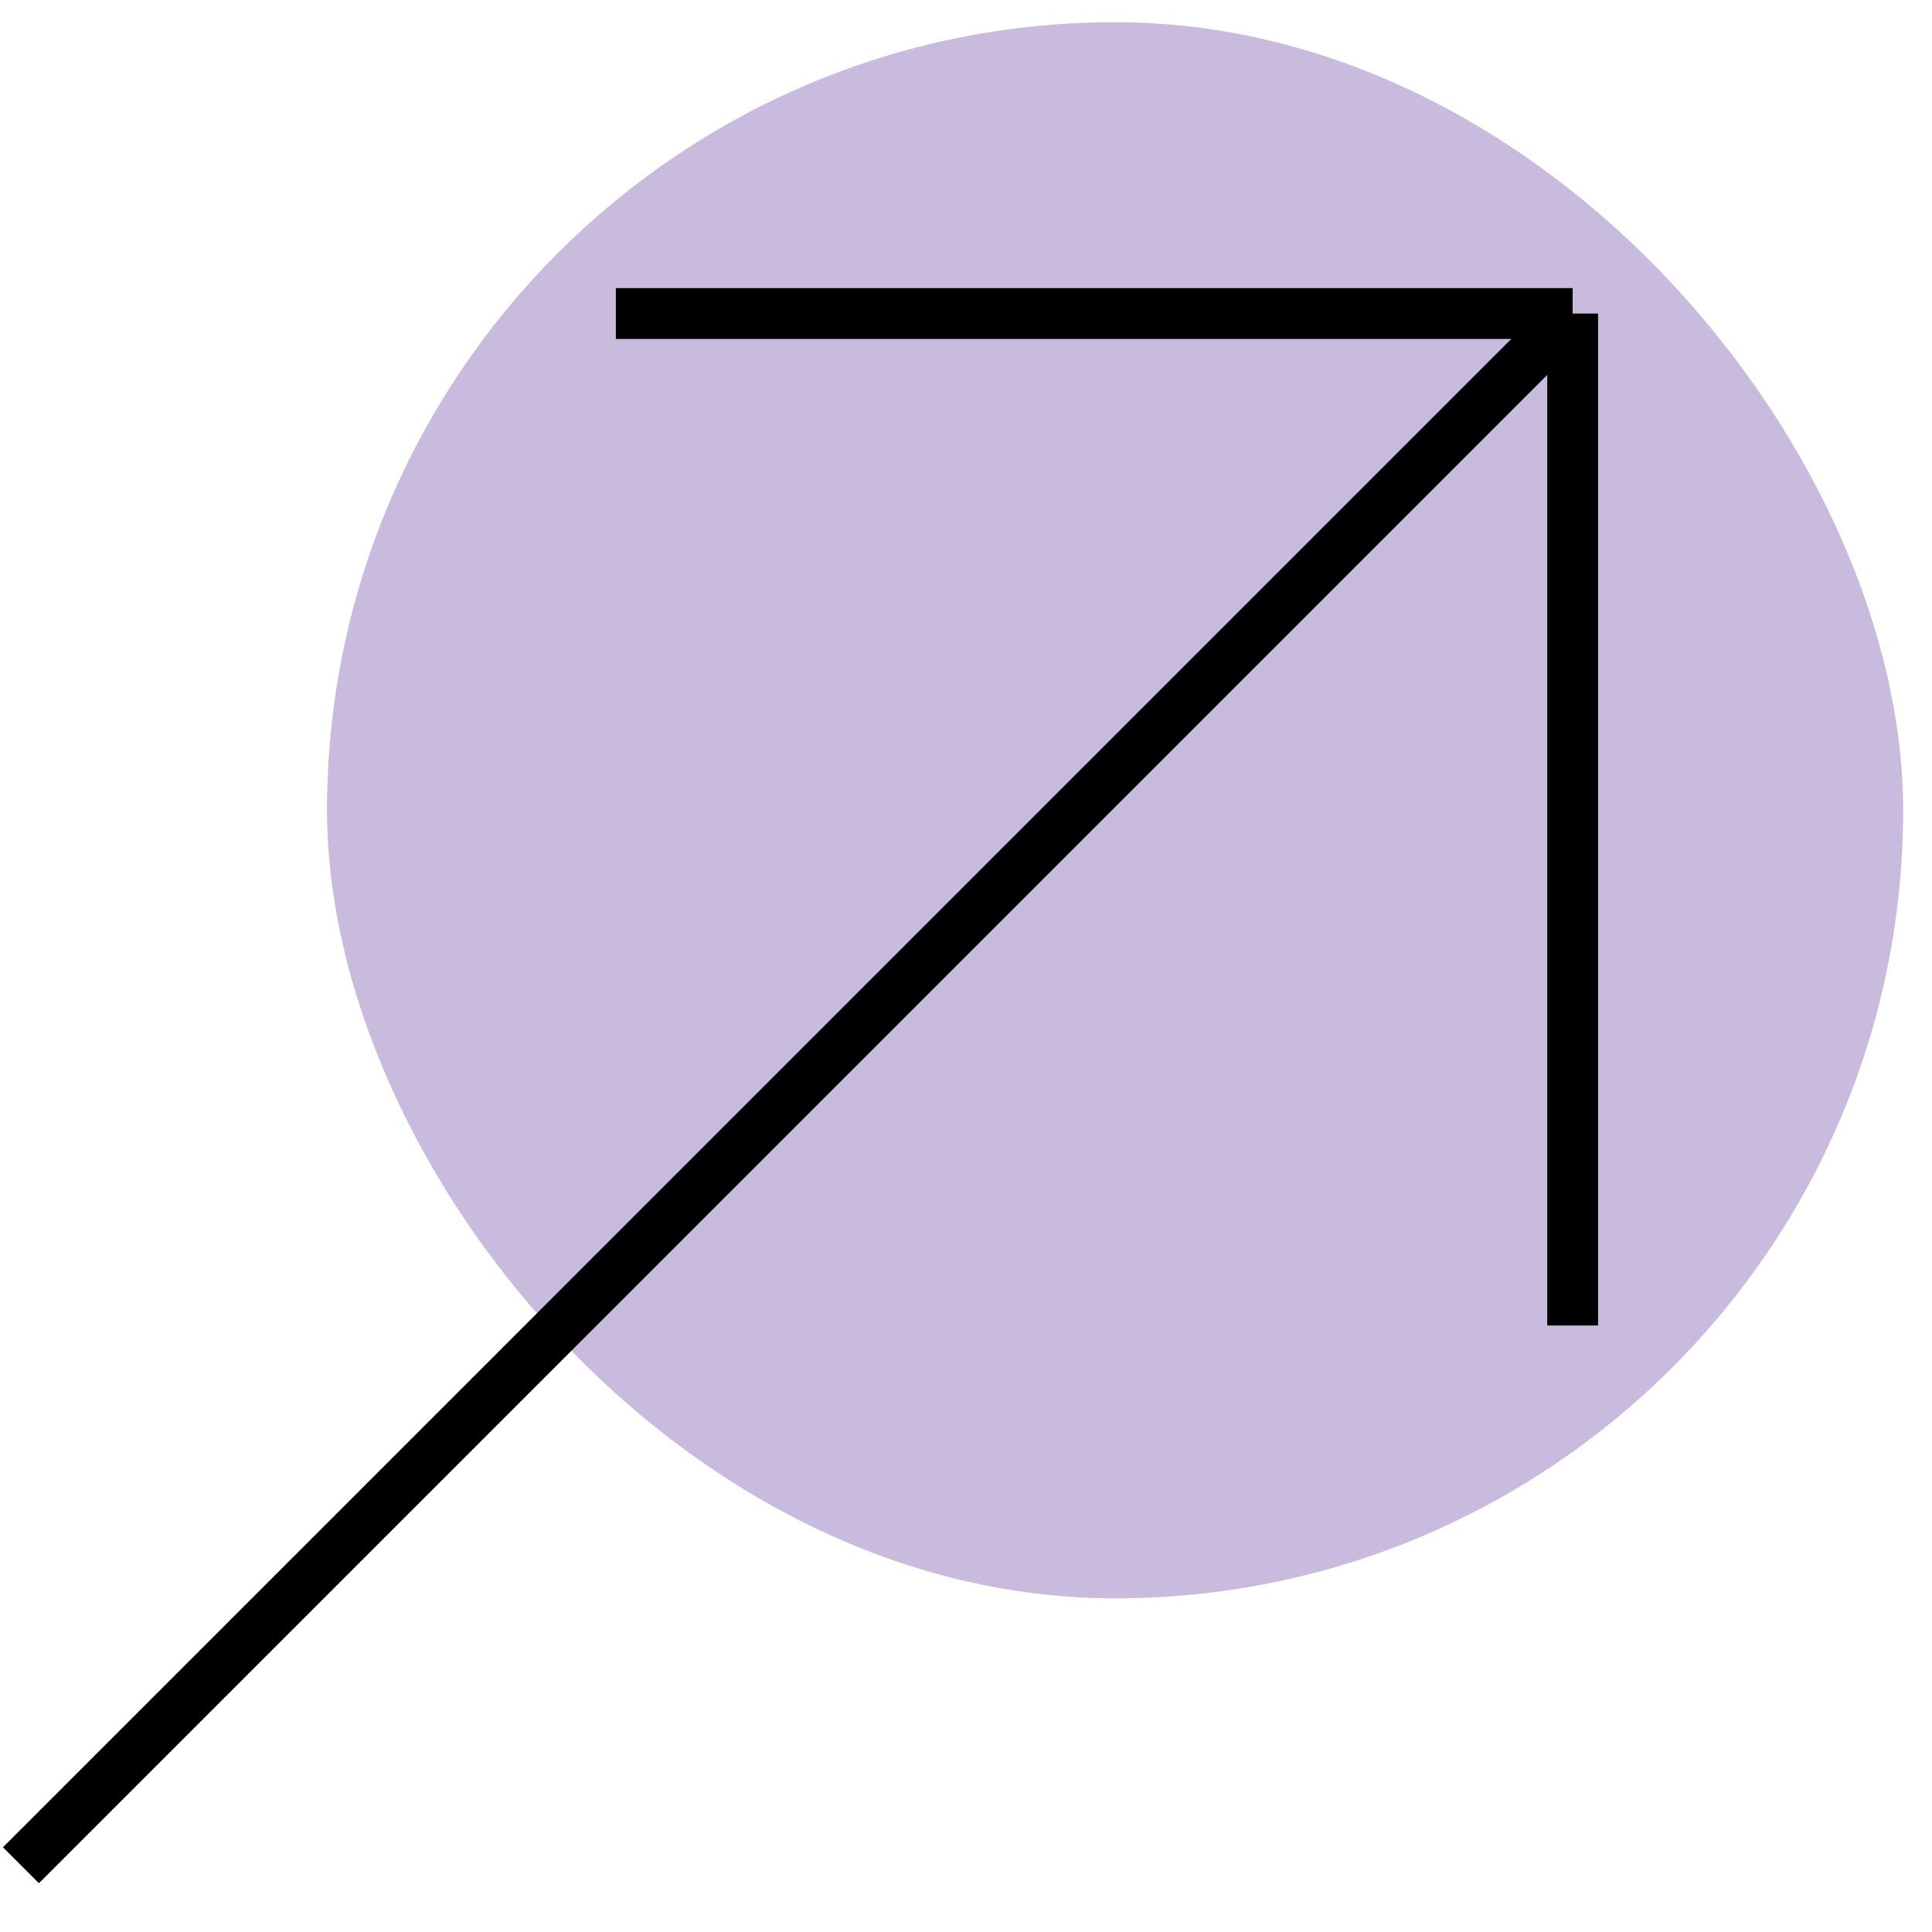 <svg width="38" height="38" viewBox="0 0 38 38" fill="none" xmlns="http://www.w3.org/2000/svg">
<rect x="6.432" y="0.437" width="31" height="31" rx="15.5" fill="#C9BBDD"/>
<path d="M0.412 36.687L30.932 6.167M30.932 6.167V26.071M30.932 6.167H12.113" stroke="black"/>
</svg>
